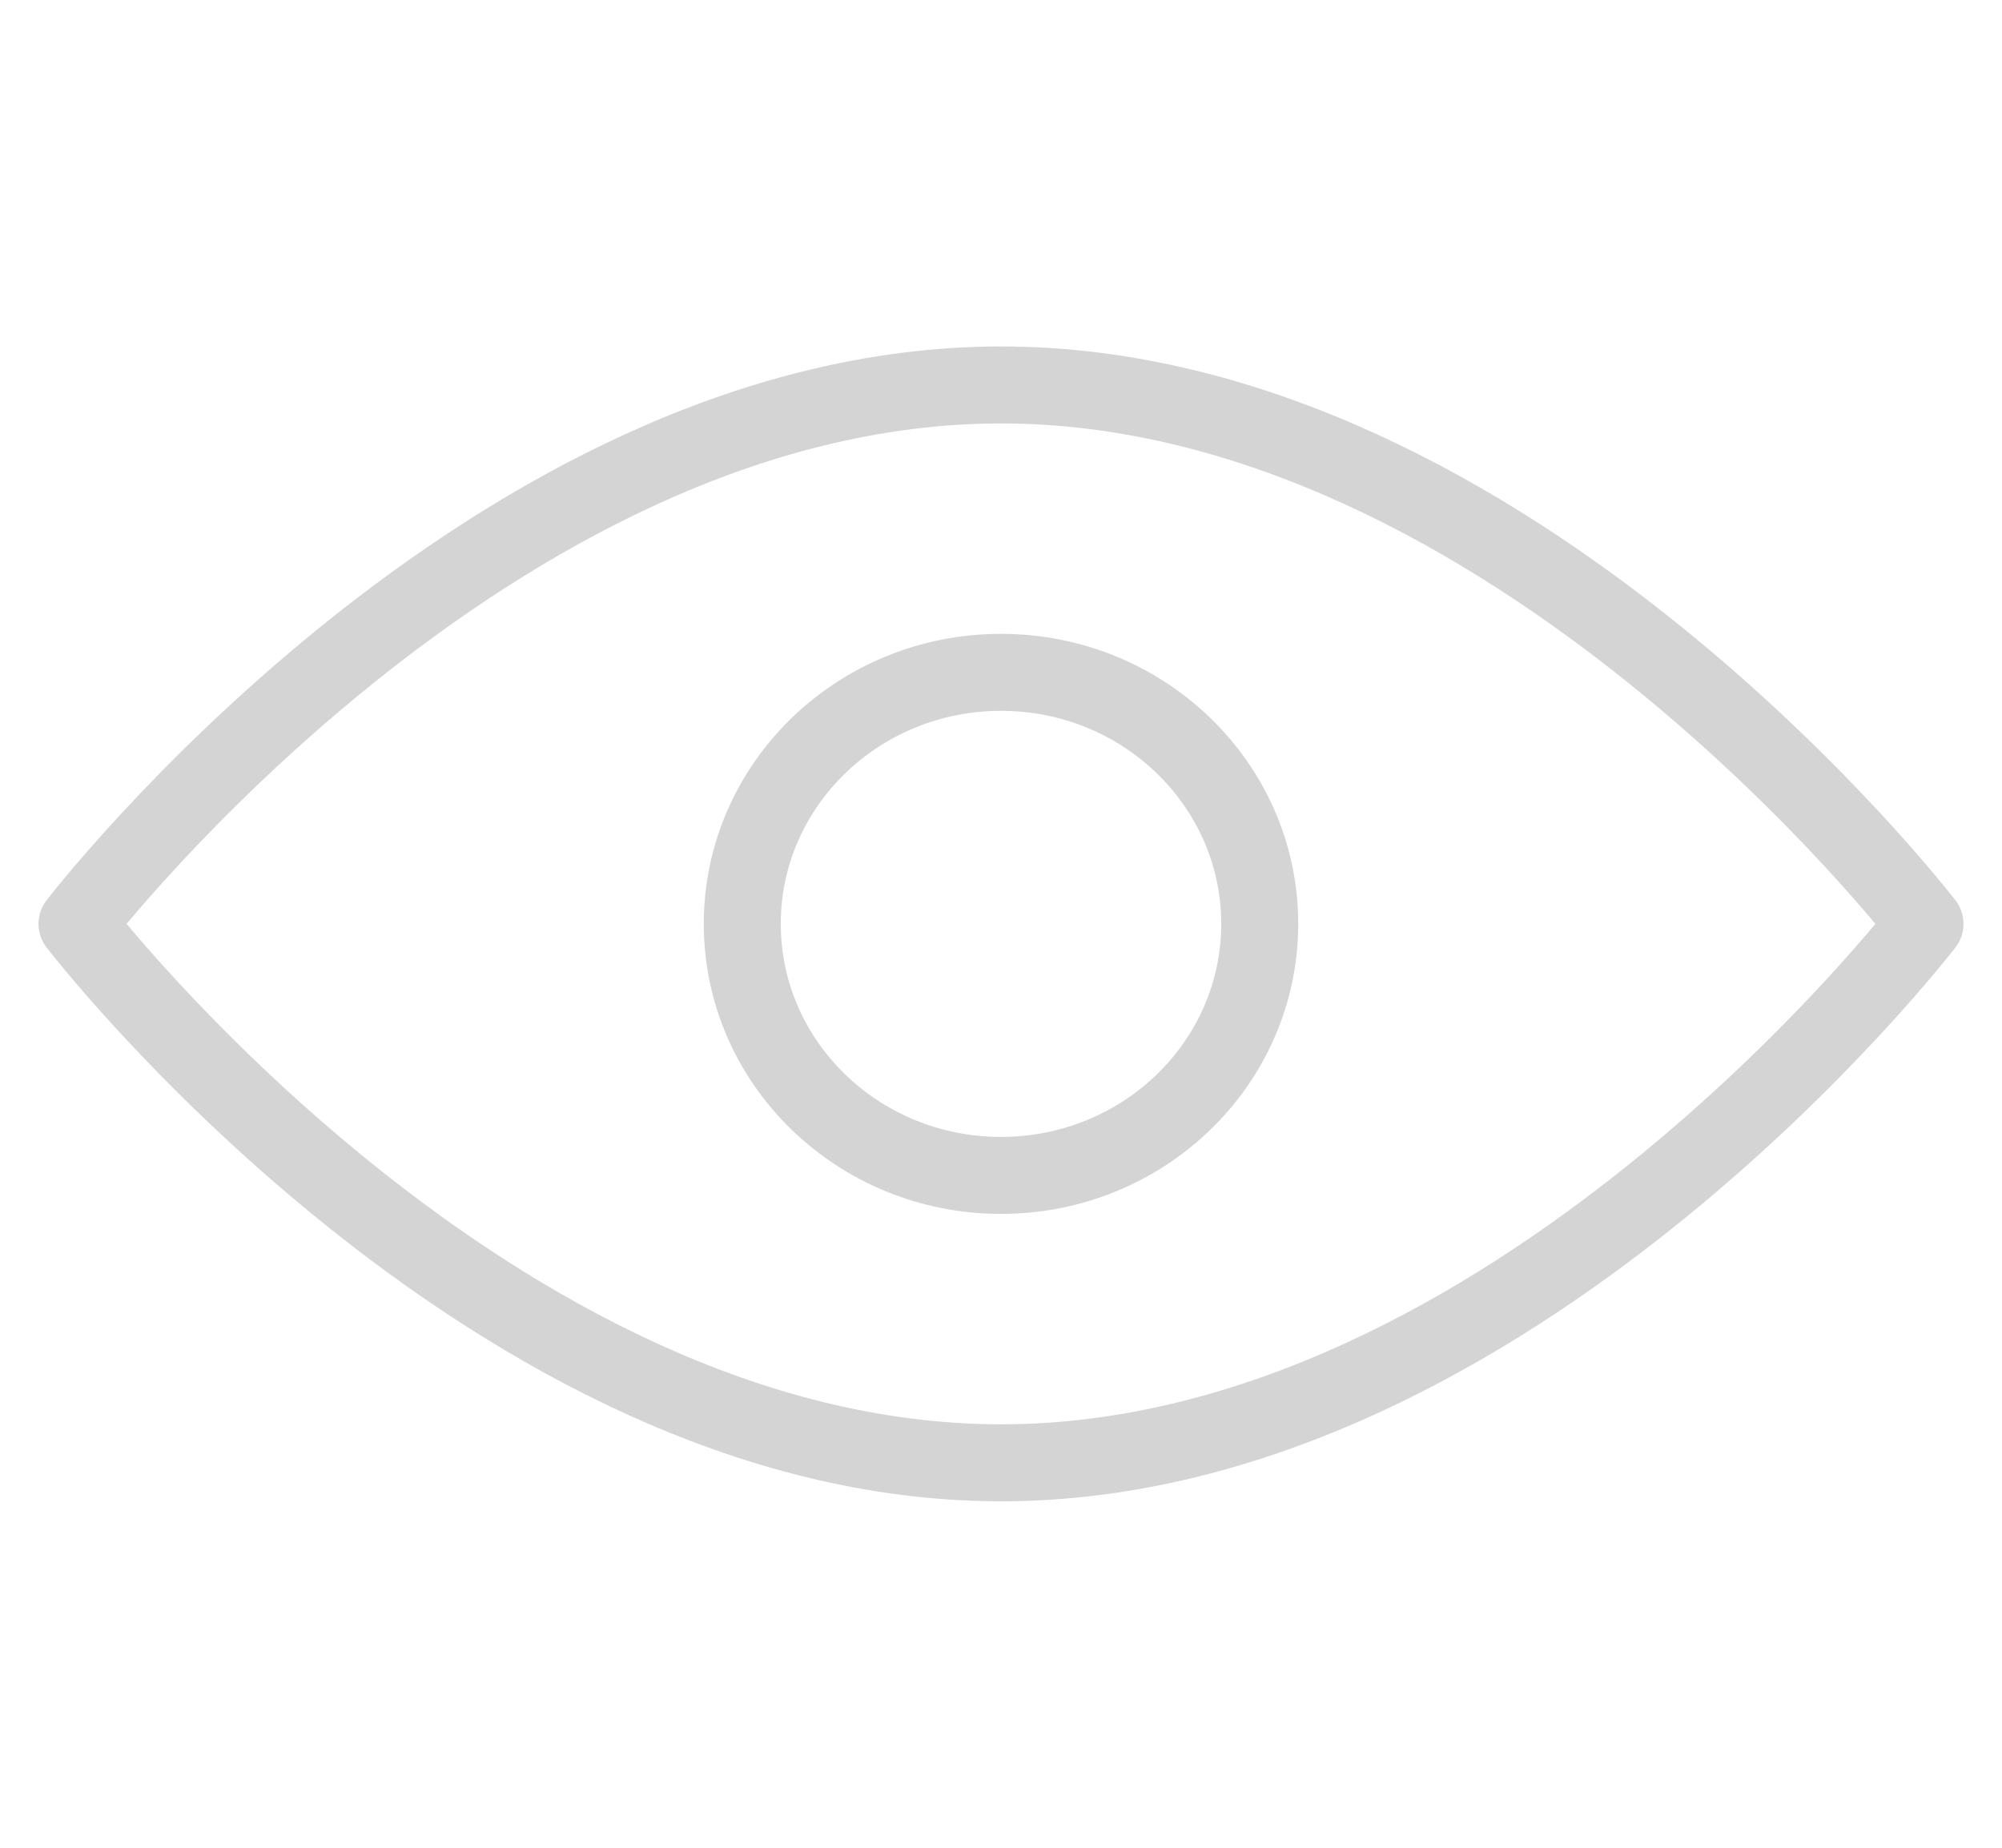 <svg width="26" height="24" viewBox="0 0 26 24" fill="none" xmlns="http://www.w3.org/2000/svg">
<path d="M25 12C25 12 19.627 19 13 19C6.373 19 1 12 1 12C1 12 6.373 5 13 5C19.627 5 25 12 25 12Z" stroke="#D4D4D4" stroke-linejoin="round"/>
<ellipse cx="13" cy="12" rx="3.36" ry="3.267" stroke="#D4D4D4"/>
</svg>
